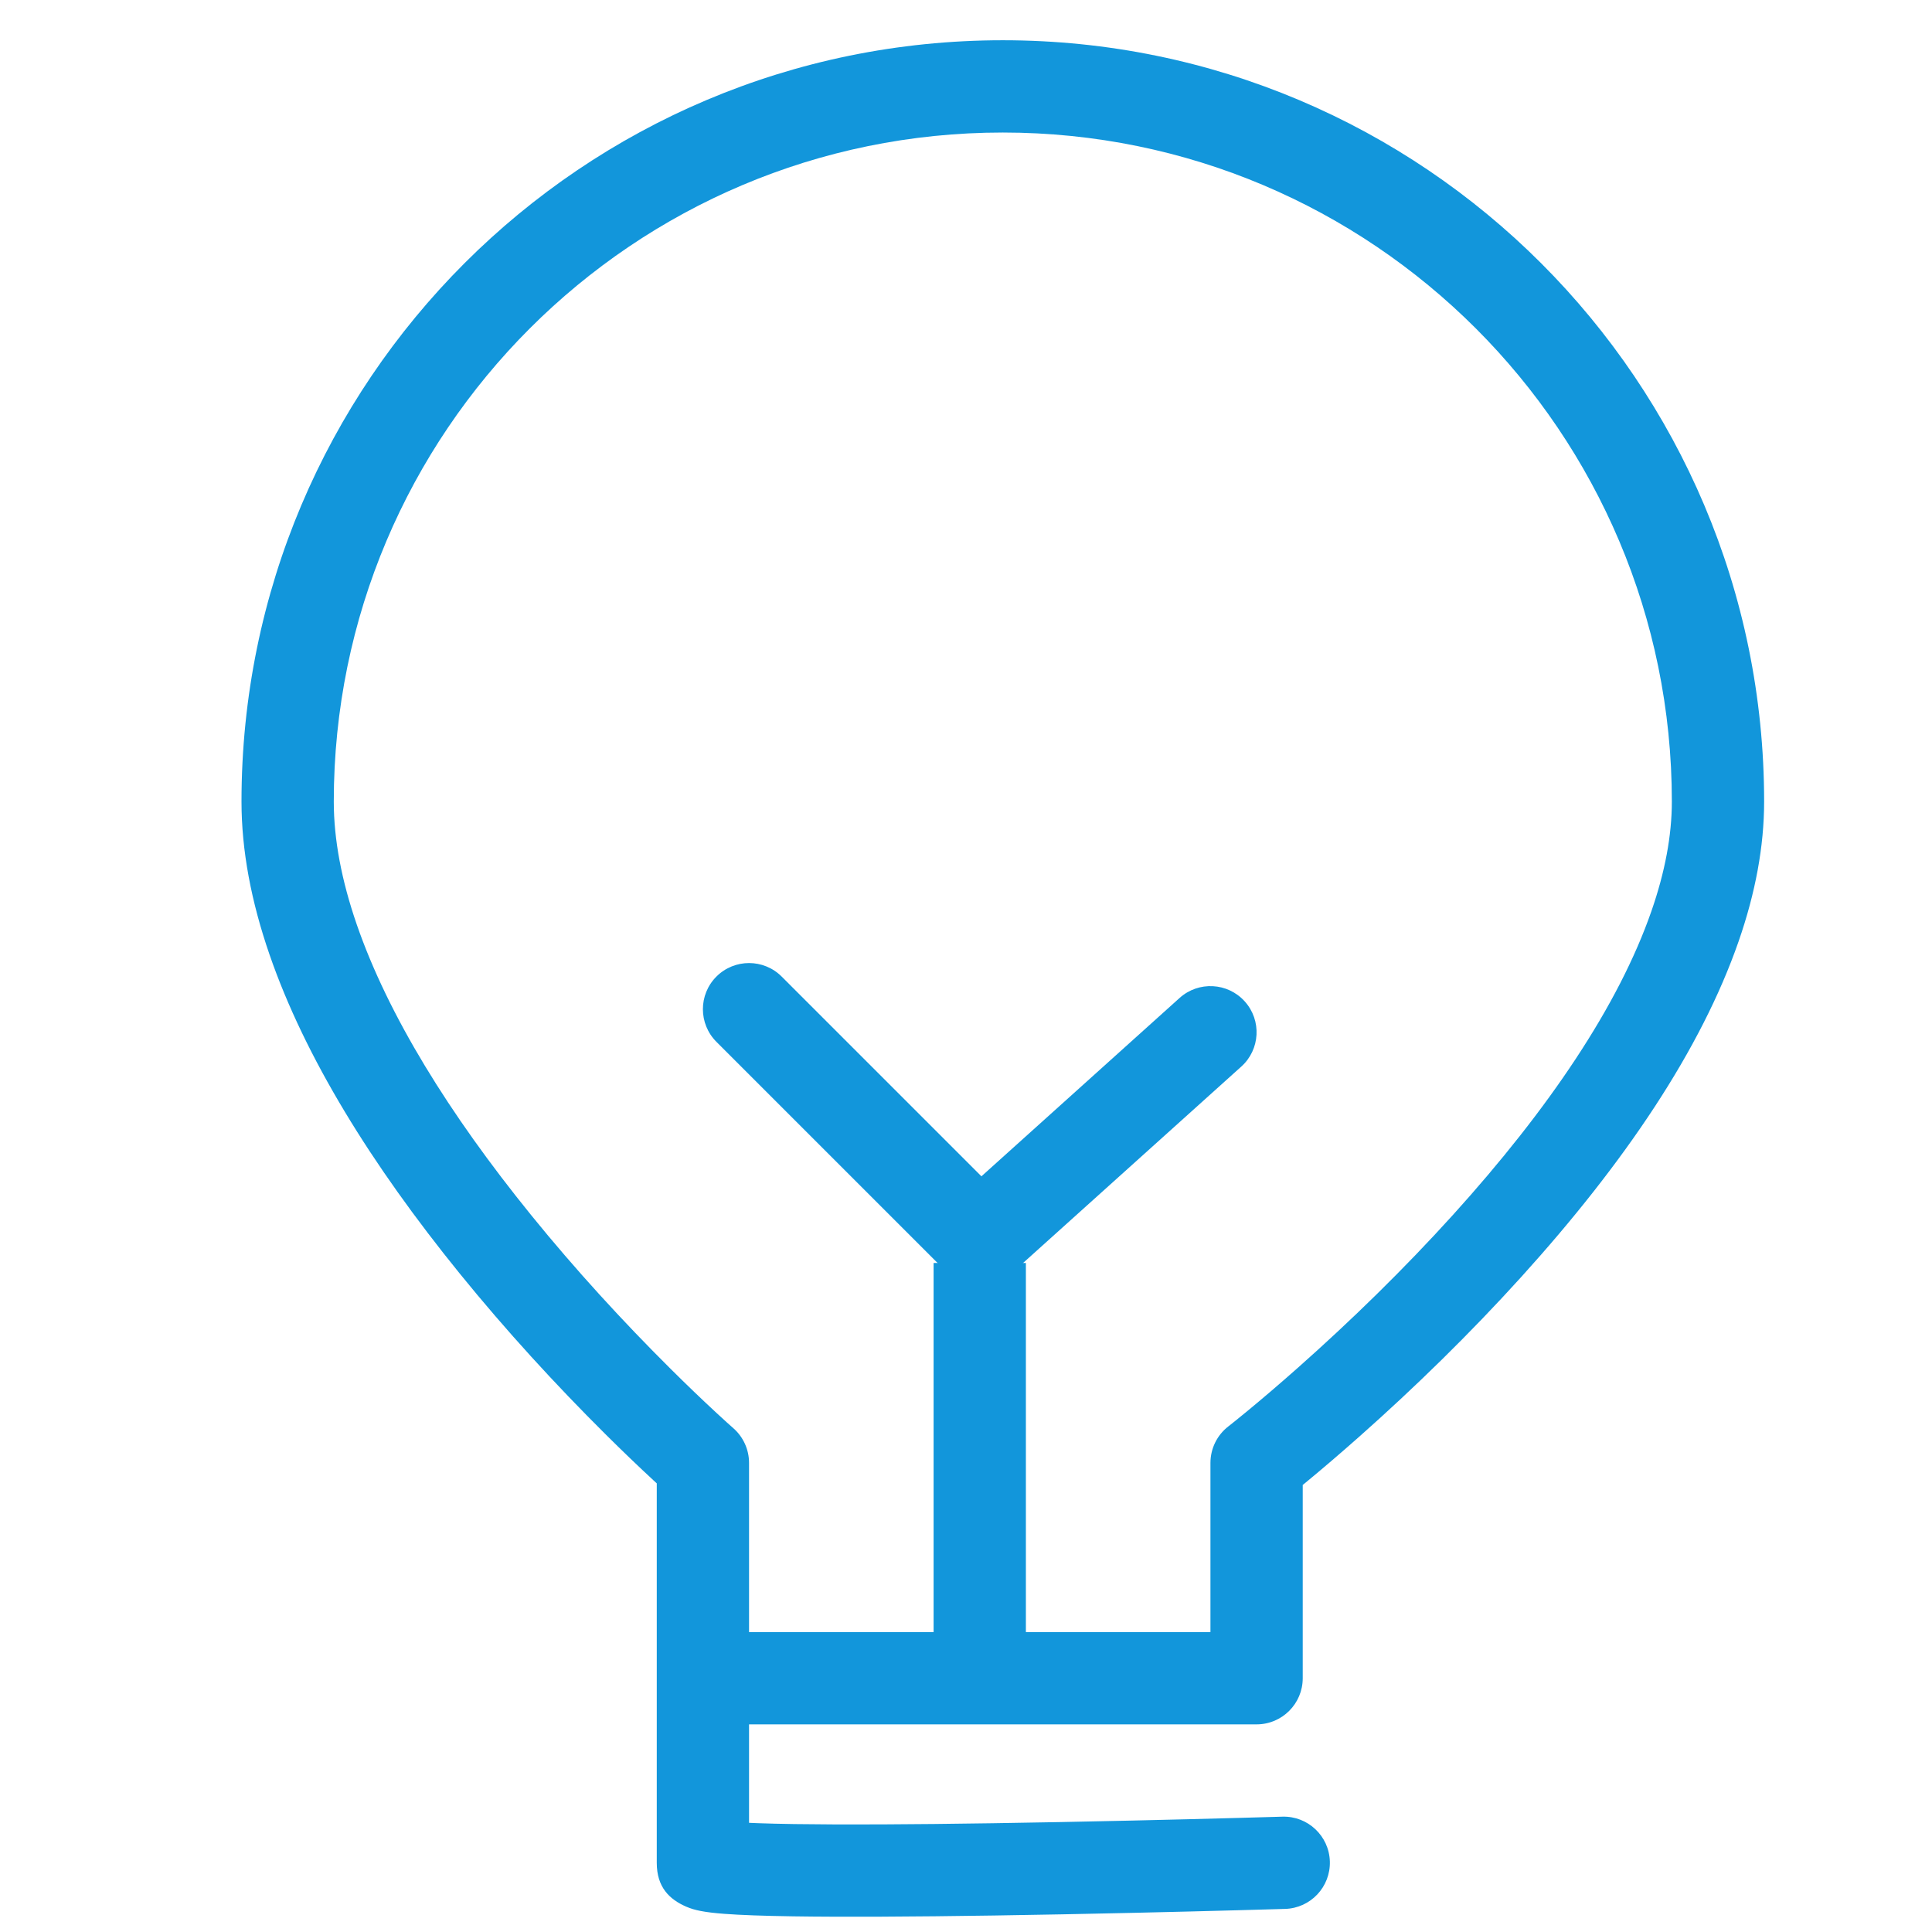 <?xml version="1.0" standalone="no"?><!DOCTYPE svg PUBLIC "-//W3C//DTD SVG 1.1//EN" "http://www.w3.org/Graphics/SVG/1.1/DTD/svg11.dtd"><svg t="1694585789911" class="icon" viewBox="0 0 1024 1024" version="1.1" xmlns="http://www.w3.org/2000/svg" p-id="5114" xmlns:xlink="http://www.w3.org/1999/xlink" width="32" height="32"><path d="M679.665 962.873C675.413 963.002 667.599 963.227 656.935 963.517 639.155 964.002 619.951 964.486 600.037 964.937 574.44 965.518 549.559 966.002 526.109 966.356 483.043 967.008 447.183 967.189 421.024 966.793 406.444 966.572 395.15 966.174 387.625 965.605 384.224 965.348 381.802 965.067 380.728 964.856 381.194 964.947 381.89 965.14 383.258 965.74 390.735 969.02 397.008 974.807 397.008 987.317 397.008 946.893 397.008 946.893 397.008 894.104 397.008 852.327 397.008 852.327 397.008 816.679 397.008 783.725 397.008 783.725 397.008 775.358 397.008 768.301 393.96 761.588 388.646 756.944 387.096 755.589 384.044 752.848 379.705 748.833 372.389 742.064 364.216 734.243 355.401 725.484 330.191 700.432 304.978 672.961 281.499 644.006 238.027 590.393 205.694 538.063 189.106 490.053 181.047 466.727 176.911 444.911 176.911 424.846 176.911 229.004 335.671 70.244 531.512 70.244 727.353 70.244 886.114 229.004 886.114 424.846 886.114 442.855 882.466 462.235 875.316 482.831 857.948 532.867 820.944 587.726 770.158 643.858 744.062 672.701 716.032 700.003 688.004 724.852 678.201 733.544 669.11 741.298 660.972 748.004 656.141 751.985 652.74 754.703 651.009 756.049 645.048 760.682 641.561 767.808 641.561 775.358L641.561 889.496 666.016 865.041 384.78 865.041C371.274 865.041 360.325 875.99 360.325 889.496 360.325 903.002 371.274 913.951 384.78 913.951L666.016 913.951C679.523 913.951 690.472 903.002 690.472 889.496L690.472 775.358 681.024 794.667C683.113 793.042 686.877 790.035 692.077 785.75 700.656 778.679 710.193 770.545 720.451 761.451 749.74 735.484 779.027 706.957 806.427 676.673 861.228 616.104 901.609 556.238 921.522 498.87 930.372 473.375 935.024 448.661 935.024 424.846 935.024 201.992 754.366 21.333 531.512 21.333 308.659 21.333 128 201.992 128 424.846 128 450.734 133.14 477.843 142.877 506.025 161.629 560.3 196.758 617.155 243.509 674.811 268.177 705.233 294.549 733.966 320.925 760.177 330.165 769.359 338.756 777.581 346.486 784.733 351.175 789.071 354.57 792.12 356.46 793.771L348.098 775.358C348.098 783.725 348.098 783.725 348.098 816.679 348.098 852.327 348.098 852.327 348.098 894.104 348.098 946.893 348.098 946.893 348.098 987.317 348.098 1000.405 354.962 1006.738 363.613 1010.532 366.137 1011.639 368.552 1012.309 371.292 1012.847 374.652 1013.508 378.769 1013.985 383.937 1014.376 392.647 1015.035 404.802 1015.464 420.285 1015.698 447.039 1016.103 483.331 1015.92 526.849 1015.261 550.432 1014.905 575.434 1014.419 601.146 1013.835 621.138 1013.382 640.416 1012.896 658.266 1012.41 668.981 1012.118 676.845 1011.891 681.144 1011.761 694.644 1011.353 705.257 1000.078 704.849 986.578 704.44 973.078 693.165 962.465 679.665 962.873L679.665 962.873Z" fill="#1296db" p-id="5115"></path><path d="M379.716 552.187 501.992 674.463C511.189 683.66 525.976 684.049 535.644 675.348L657.921 565.299C667.96 556.264 668.774 540.801 659.738 530.762 650.703 520.723 635.24 519.909 625.201 528.944L502.925 638.993 536.577 639.878 414.301 517.602C404.75 508.051 389.266 508.051 379.716 517.602 370.165 527.152 370.165 542.636 379.716 552.187L379.716 552.187Z" fill="#1296db" p-id="5116"></path><path d="M494.829 669.398 494.829 877.268 543.74 877.268 543.74 669.398 494.829 669.398 494.829 669.398Z" fill="#1296db" p-id="5117"></path></svg>